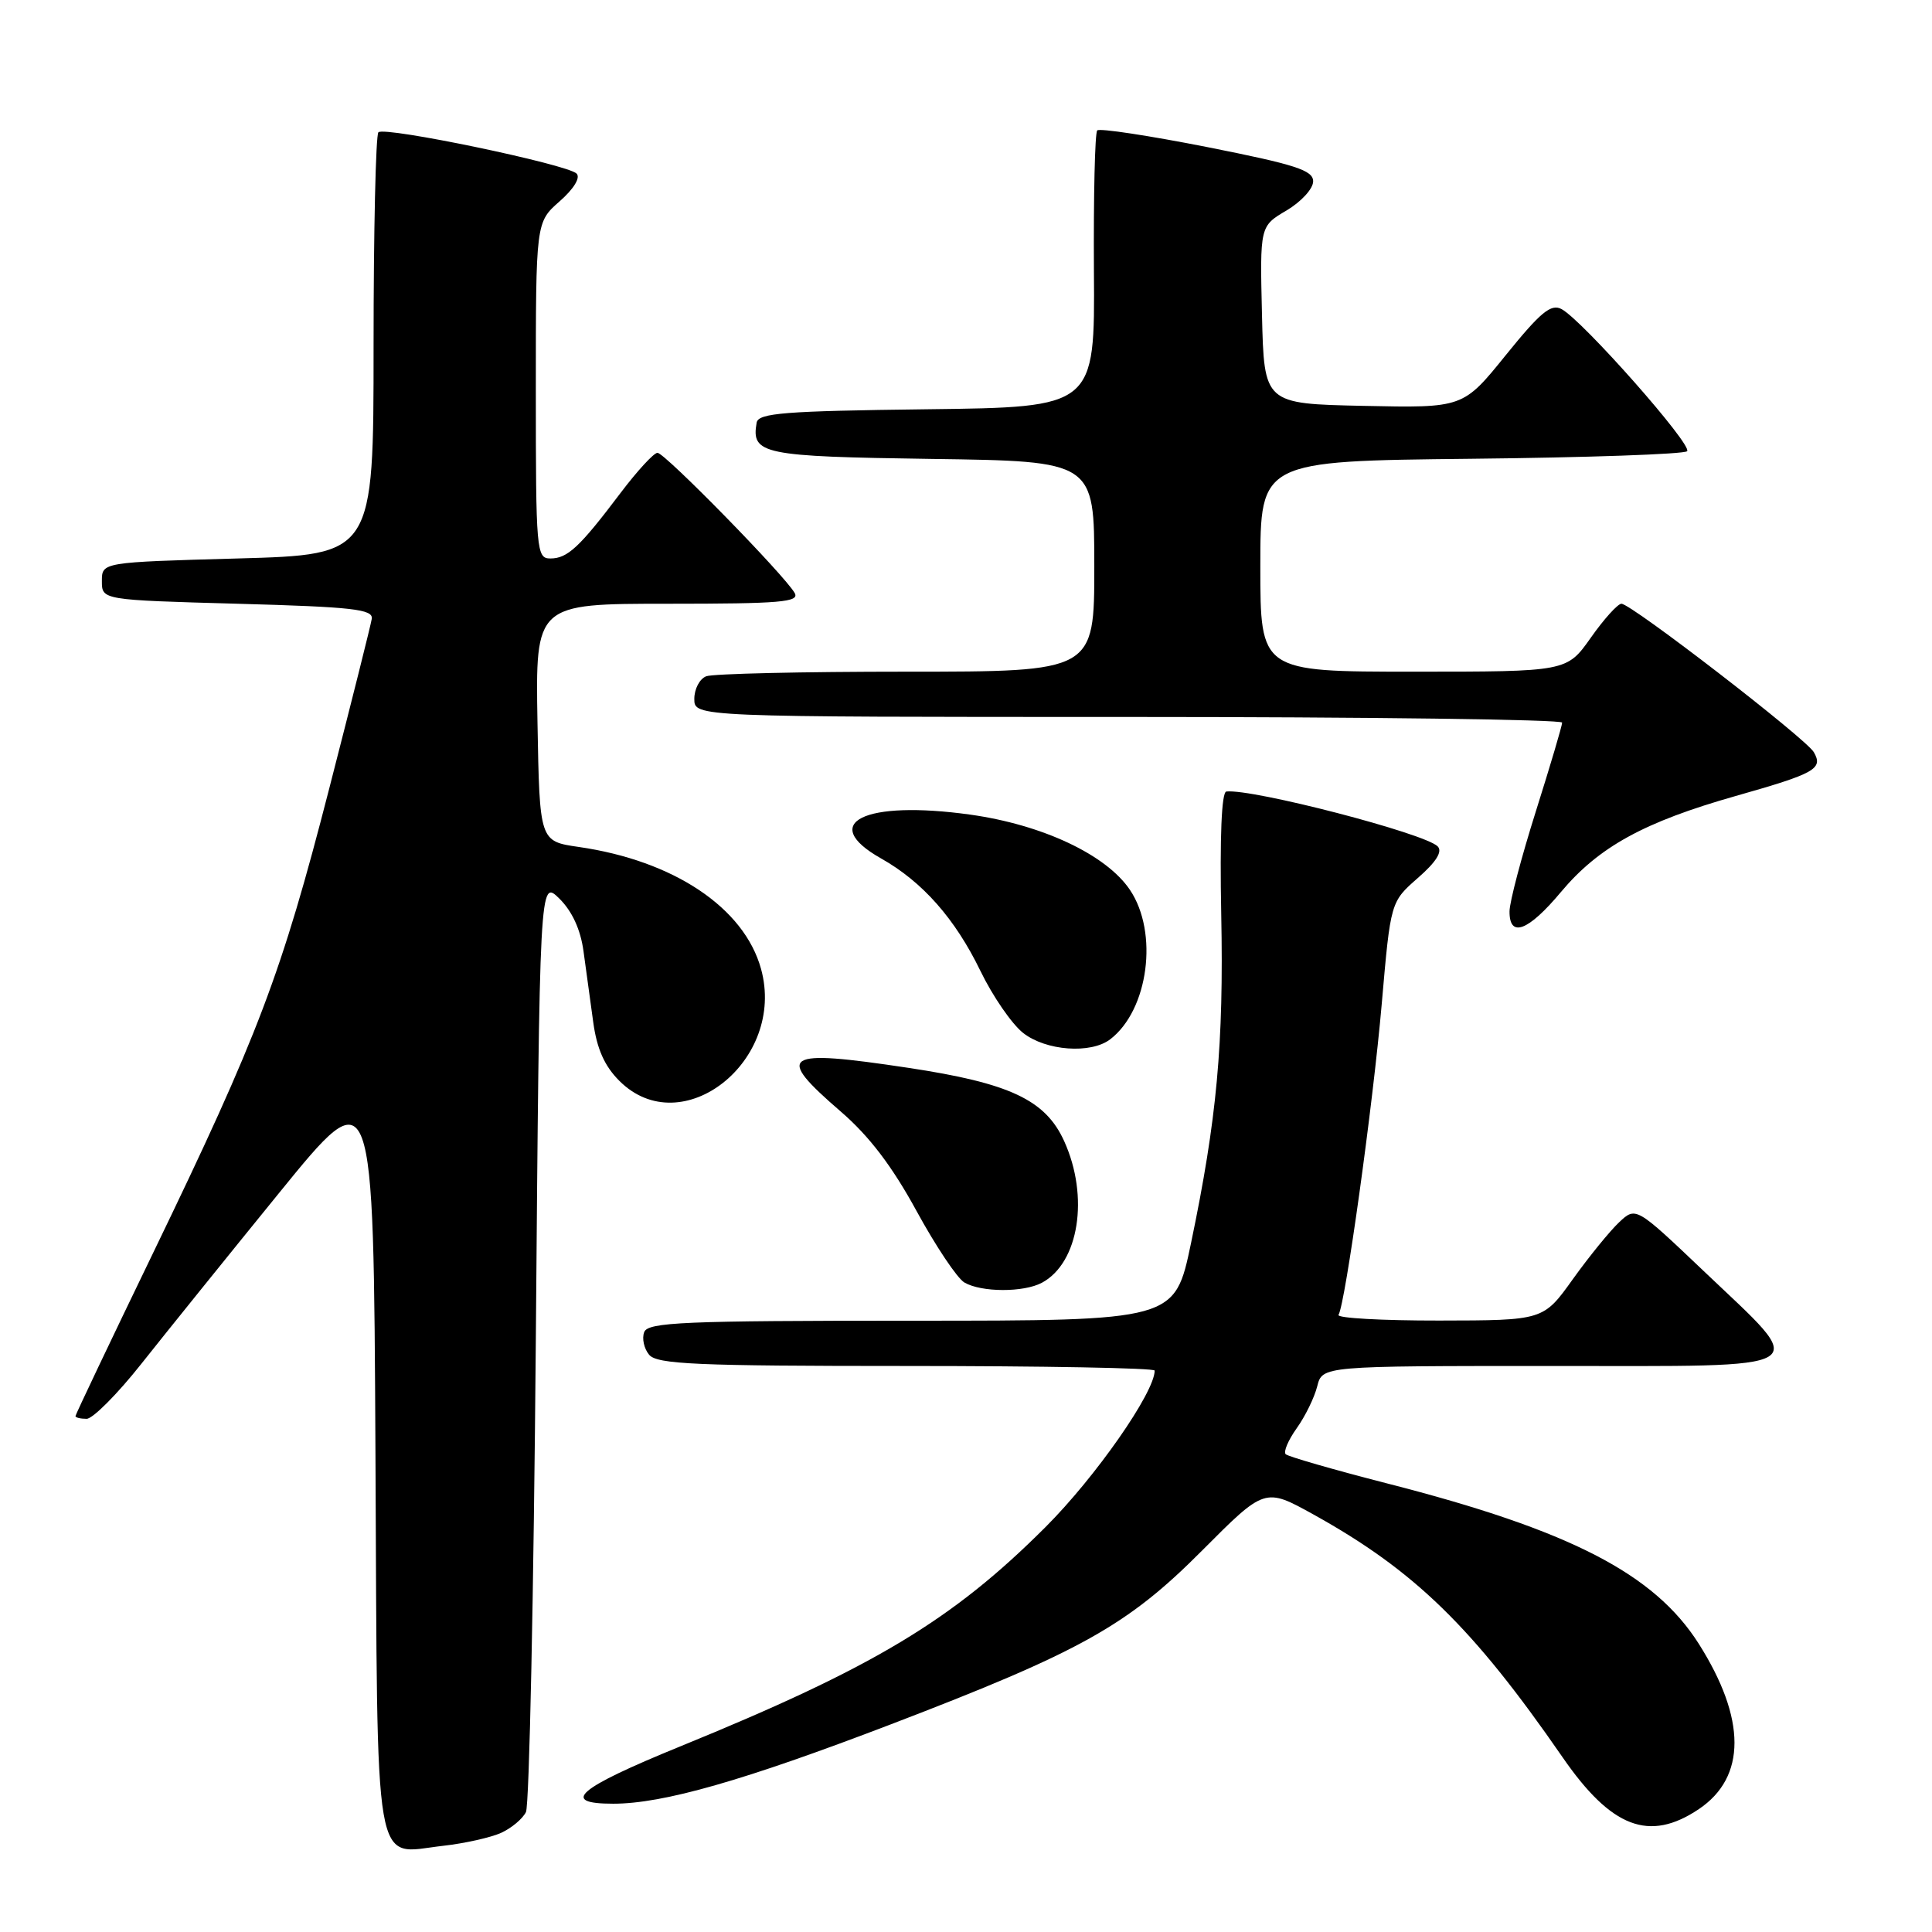 <?xml version="1.0" encoding="UTF-8" standalone="no"?>
<!DOCTYPE svg PUBLIC "-//W3C//DTD SVG 1.1//EN" "http://www.w3.org/Graphics/SVG/1.1/DTD/svg11.dtd" >
<svg xmlns="http://www.w3.org/2000/svg" xmlns:xlink="http://www.w3.org/1999/xlink" version="1.1" viewBox="0 0 256 256">
 <g >
 <path fill="currentColor"
d=" M 66.41 242.86 C 67.77 242.24 69.25 241.00 69.69 240.11 C 70.14 239.23 70.72 211.05 71.00 177.50 C 71.50 116.50 71.50 116.50 74.11 119.06 C 75.81 120.74 76.93 123.16 77.32 126.06 C 77.65 128.50 78.23 132.74 78.61 135.47 C 79.09 138.98 80.11 141.27 82.07 143.22 C 90.35 151.50 104.20 140.55 100.84 128.38 C 98.60 120.27 89.26 114.03 76.65 112.22 C 71.50 111.47 71.50 111.47 71.22 95.74 C 70.95 80.00 70.95 80.00 88.52 80.00 C 103.42 80.00 105.98 79.78 105.30 78.58 C 104.00 76.26 88.09 60.00 87.12 60.00 C 86.64 60.00 84.43 62.40 82.21 65.34 C 76.79 72.52 75.20 74.00 72.93 74.00 C 71.08 74.00 71.00 73.06 71.00 51.72 C 71.00 29.45 71.00 29.45 74.15 26.68 C 76.04 25.02 76.94 23.54 76.40 23.00 C 75.17 21.77 50.95 16.72 50.14 17.53 C 49.79 17.88 49.50 30.62 49.50 45.84 C 49.50 73.50 49.50 73.50 31.50 74.00 C 13.50 74.50 13.50 74.50 13.50 77.00 C 13.50 79.50 13.50 79.50 31.50 80.00 C 46.76 80.42 49.46 80.73 49.26 82.00 C 49.13 82.83 46.59 92.95 43.62 104.50 C 37.29 129.11 34.25 137.14 20.35 165.89 C 14.66 177.66 10.00 187.45 10.00 187.64 C 10.00 187.84 10.67 188.00 11.48 188.00 C 12.29 188.00 15.56 184.72 18.73 180.71 C 21.90 176.71 30.12 166.51 37.00 158.05 C 49.50 142.67 49.50 142.67 49.75 192.59 C 50.04 249.57 49.36 245.63 58.71 244.58 C 61.58 244.26 65.04 243.48 66.41 242.86 Z  M 225.10 239.72 C 231.41 235.48 231.40 227.76 225.09 217.80 C 219.20 208.52 208.02 202.76 183.83 196.57 C 176.74 194.75 170.67 193.00 170.36 192.69 C 170.04 192.37 170.70 190.82 171.82 189.25 C 172.95 187.67 174.17 185.17 174.54 183.69 C 175.22 181.00 175.22 181.00 205.51 181.00 C 241.29 181.00 239.88 181.87 225.77 168.44 C 216.76 159.87 216.76 159.87 214.53 161.97 C 213.31 163.12 210.55 166.51 208.40 169.51 C 204.50 174.96 204.50 174.96 190.69 174.98 C 183.10 174.99 177.10 174.65 177.36 174.23 C 178.26 172.77 181.92 146.46 183.09 133.00 C 184.26 119.50 184.26 119.50 187.88 116.33 C 190.31 114.21 191.17 112.83 190.50 112.15 C 188.80 110.42 165.95 104.49 162.50 104.88 C 161.86 104.96 161.62 110.89 161.82 121.17 C 162.16 138.37 161.25 148.26 157.81 164.75 C 155.67 175.00 155.67 175.00 120.80 175.00 C 90.60 175.00 85.86 175.20 85.36 176.51 C 85.04 177.34 85.33 178.69 86.01 179.51 C 87.06 180.77 92.24 181.00 120.12 181.00 C 138.21 181.00 153.00 181.27 153.00 181.61 C 153.00 184.49 145.19 195.69 138.54 202.34 C 126.18 214.70 115.77 220.95 90.08 231.43 C 76.49 236.98 74.13 239.00 81.26 239.00 C 87.87 239.00 98.53 235.95 118.00 228.50 C 143.23 218.84 149.39 215.40 159.30 205.44 C 167.60 197.11 167.60 197.11 174.03 200.67 C 187.44 208.11 195.15 215.62 207.03 232.82 C 213.51 242.21 218.53 244.13 225.10 239.72 Z  M 138.06 169.97 C 142.97 167.34 144.35 158.57 141.01 151.21 C 138.53 145.74 133.81 143.52 120.33 141.49 C 103.67 138.98 102.60 139.68 111.41 147.29 C 115.18 150.54 118.21 154.53 121.44 160.45 C 123.99 165.12 126.84 169.39 127.79 169.94 C 130.04 171.25 135.63 171.27 138.06 169.97 Z  M 147.10 137.72 C 152.18 133.84 153.54 123.58 149.72 117.91 C 146.58 113.25 138.13 109.28 128.55 107.94 C 114.53 105.99 108.37 109.02 116.75 113.75 C 122.24 116.84 126.56 121.74 129.91 128.65 C 131.53 132.00 134.08 135.70 135.57 136.87 C 138.58 139.24 144.53 139.68 147.10 137.72 Z  M 206.83 118.20 C 211.85 112.21 217.84 108.92 230.00 105.47 C 240.51 102.49 241.60 101.88 240.35 99.68 C 239.35 97.90 216.15 80.00 214.85 80.00 C 214.36 80.00 212.53 82.03 210.79 84.50 C 207.61 89.00 207.61 89.00 187.31 89.00 C 167.00 89.00 167.00 89.00 167.00 75.04 C 167.00 61.09 167.00 61.09 194.92 60.79 C 210.27 60.63 223.16 60.18 223.55 59.79 C 224.33 59.01 209.70 42.45 206.92 40.96 C 205.52 40.21 204.15 41.34 199.53 47.05 C 193.87 54.06 193.87 54.06 180.68 53.78 C 167.50 53.50 167.50 53.50 167.22 41.74 C 166.94 29.97 166.94 29.97 170.47 27.89 C 172.41 26.74 174.00 25.01 174.00 24.03 C 174.00 22.56 171.67 21.81 159.97 19.49 C 152.26 17.97 145.69 16.97 145.39 17.28 C 145.08 17.59 144.89 25.97 144.95 35.90 C 145.08 53.96 145.08 53.96 122.80 54.23 C 103.93 54.46 100.49 54.73 100.26 56.00 C 99.53 60.19 100.97 60.49 123.46 60.81 C 145.00 61.11 145.00 61.11 145.00 75.06 C 145.00 89.00 145.00 89.00 120.08 89.00 C 106.38 89.00 94.45 89.27 93.58 89.61 C 92.71 89.94 92.00 91.29 92.00 92.61 C 92.00 95.00 92.00 95.00 149.50 95.00 C 181.12 95.00 207.00 95.34 206.99 95.75 C 206.99 96.16 205.42 101.45 203.51 107.50 C 201.60 113.55 200.03 119.51 200.02 120.75 C 199.99 124.33 202.48 123.40 206.83 118.20 Z "/>
</g>
</svg>